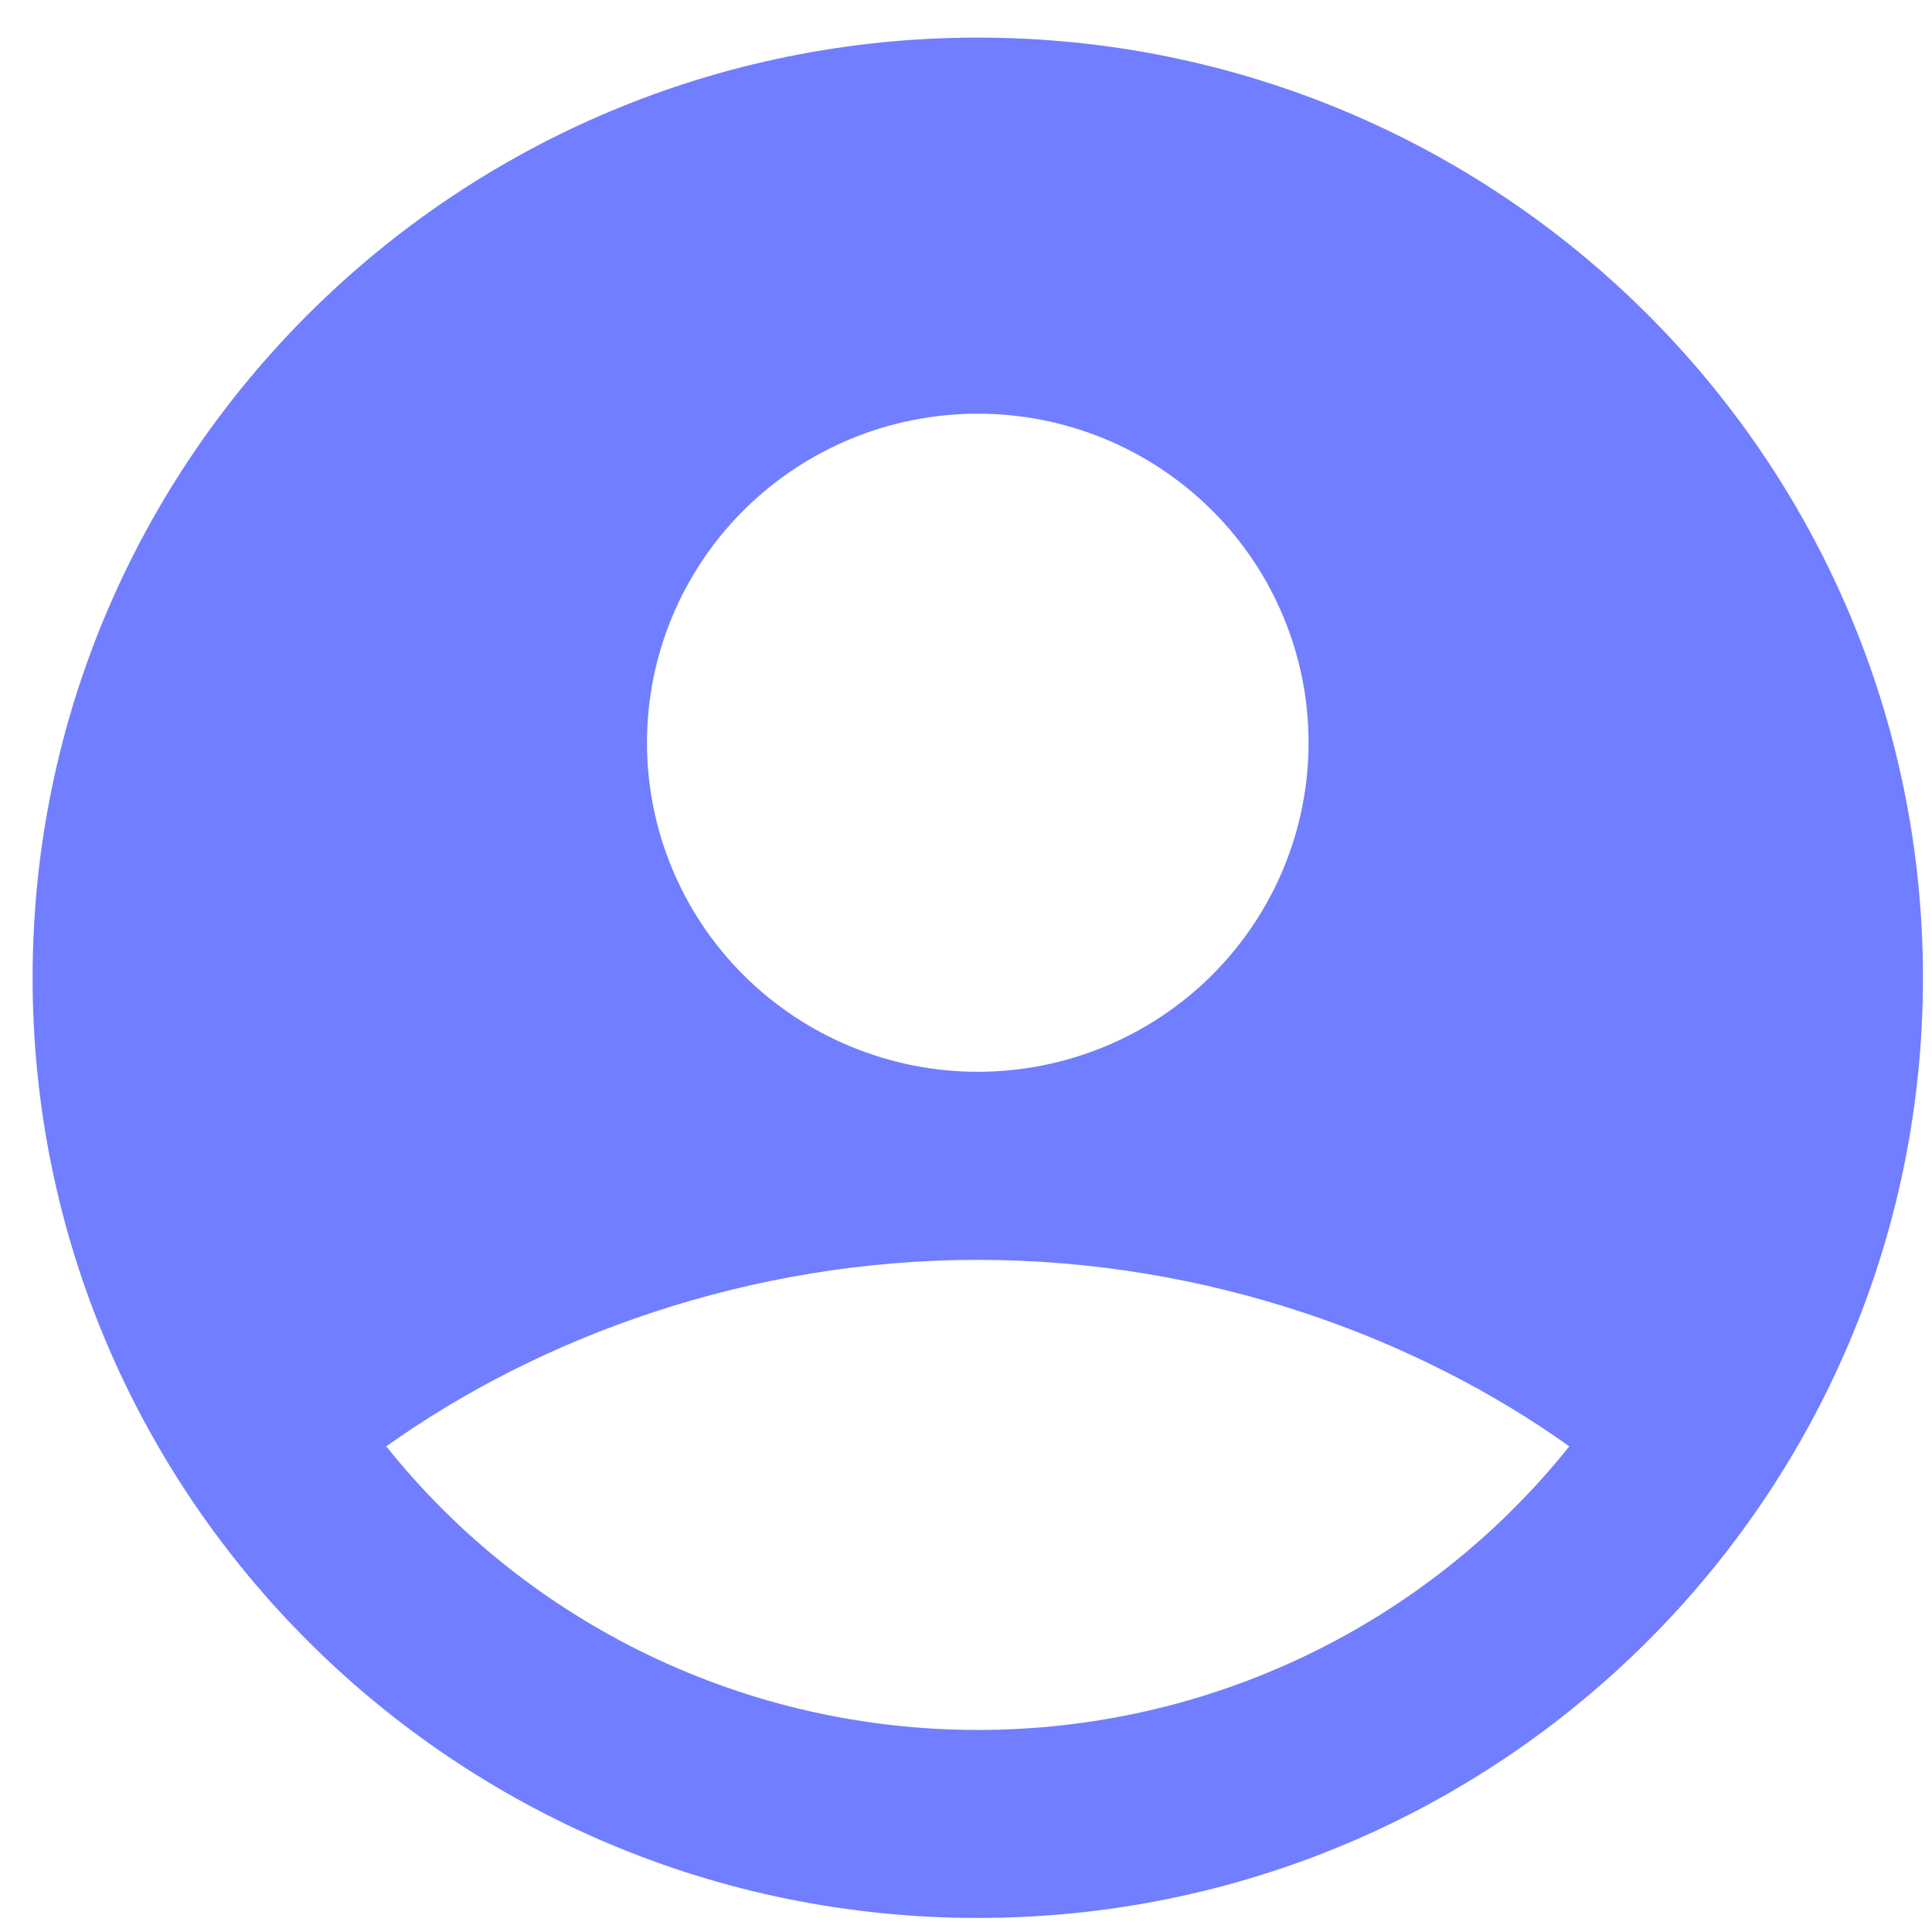 <svg width="41" height="41" viewBox="0 0 41 41" fill="none" xmlns="http://www.w3.org/2000/svg">
<path fill-rule="evenodd" clip-rule="evenodd" d="M20.75 0.798C9.672 0.798 0.692 9.731 0.692 20.75C0.692 31.77 9.672 40.702 20.75 40.702C31.828 40.702 40.808 31.77 40.808 20.75C40.808 9.731 31.828 0.798 20.75 0.798ZM13.73 15.762C13.73 14.845 13.911 13.937 14.264 13.09C14.617 12.242 15.134 11.473 15.786 10.824C16.438 10.176 17.212 9.661 18.063 9.31C18.915 8.959 19.828 8.779 20.75 8.779C21.672 8.779 22.585 8.959 23.437 9.31C24.288 9.661 25.062 10.176 25.714 10.824C26.366 11.473 26.883 12.242 27.236 13.09C27.589 13.937 27.77 14.845 27.77 15.762C27.77 17.614 27.031 19.39 25.714 20.7C24.398 22.009 22.612 22.745 20.75 22.745C18.888 22.745 17.102 22.009 15.786 20.7C14.469 19.39 13.73 17.614 13.73 15.762ZM33.303 30.694C31.801 32.573 29.892 34.09 27.719 35.132C25.545 36.174 23.163 36.714 20.75 36.712C18.337 36.714 15.955 36.174 13.781 35.132C11.608 34.09 9.699 32.573 8.197 30.694C11.449 28.374 15.886 26.736 20.75 26.736C25.614 26.736 30.051 28.374 33.303 30.694Z" fill="#707EFF"/>
</svg>
